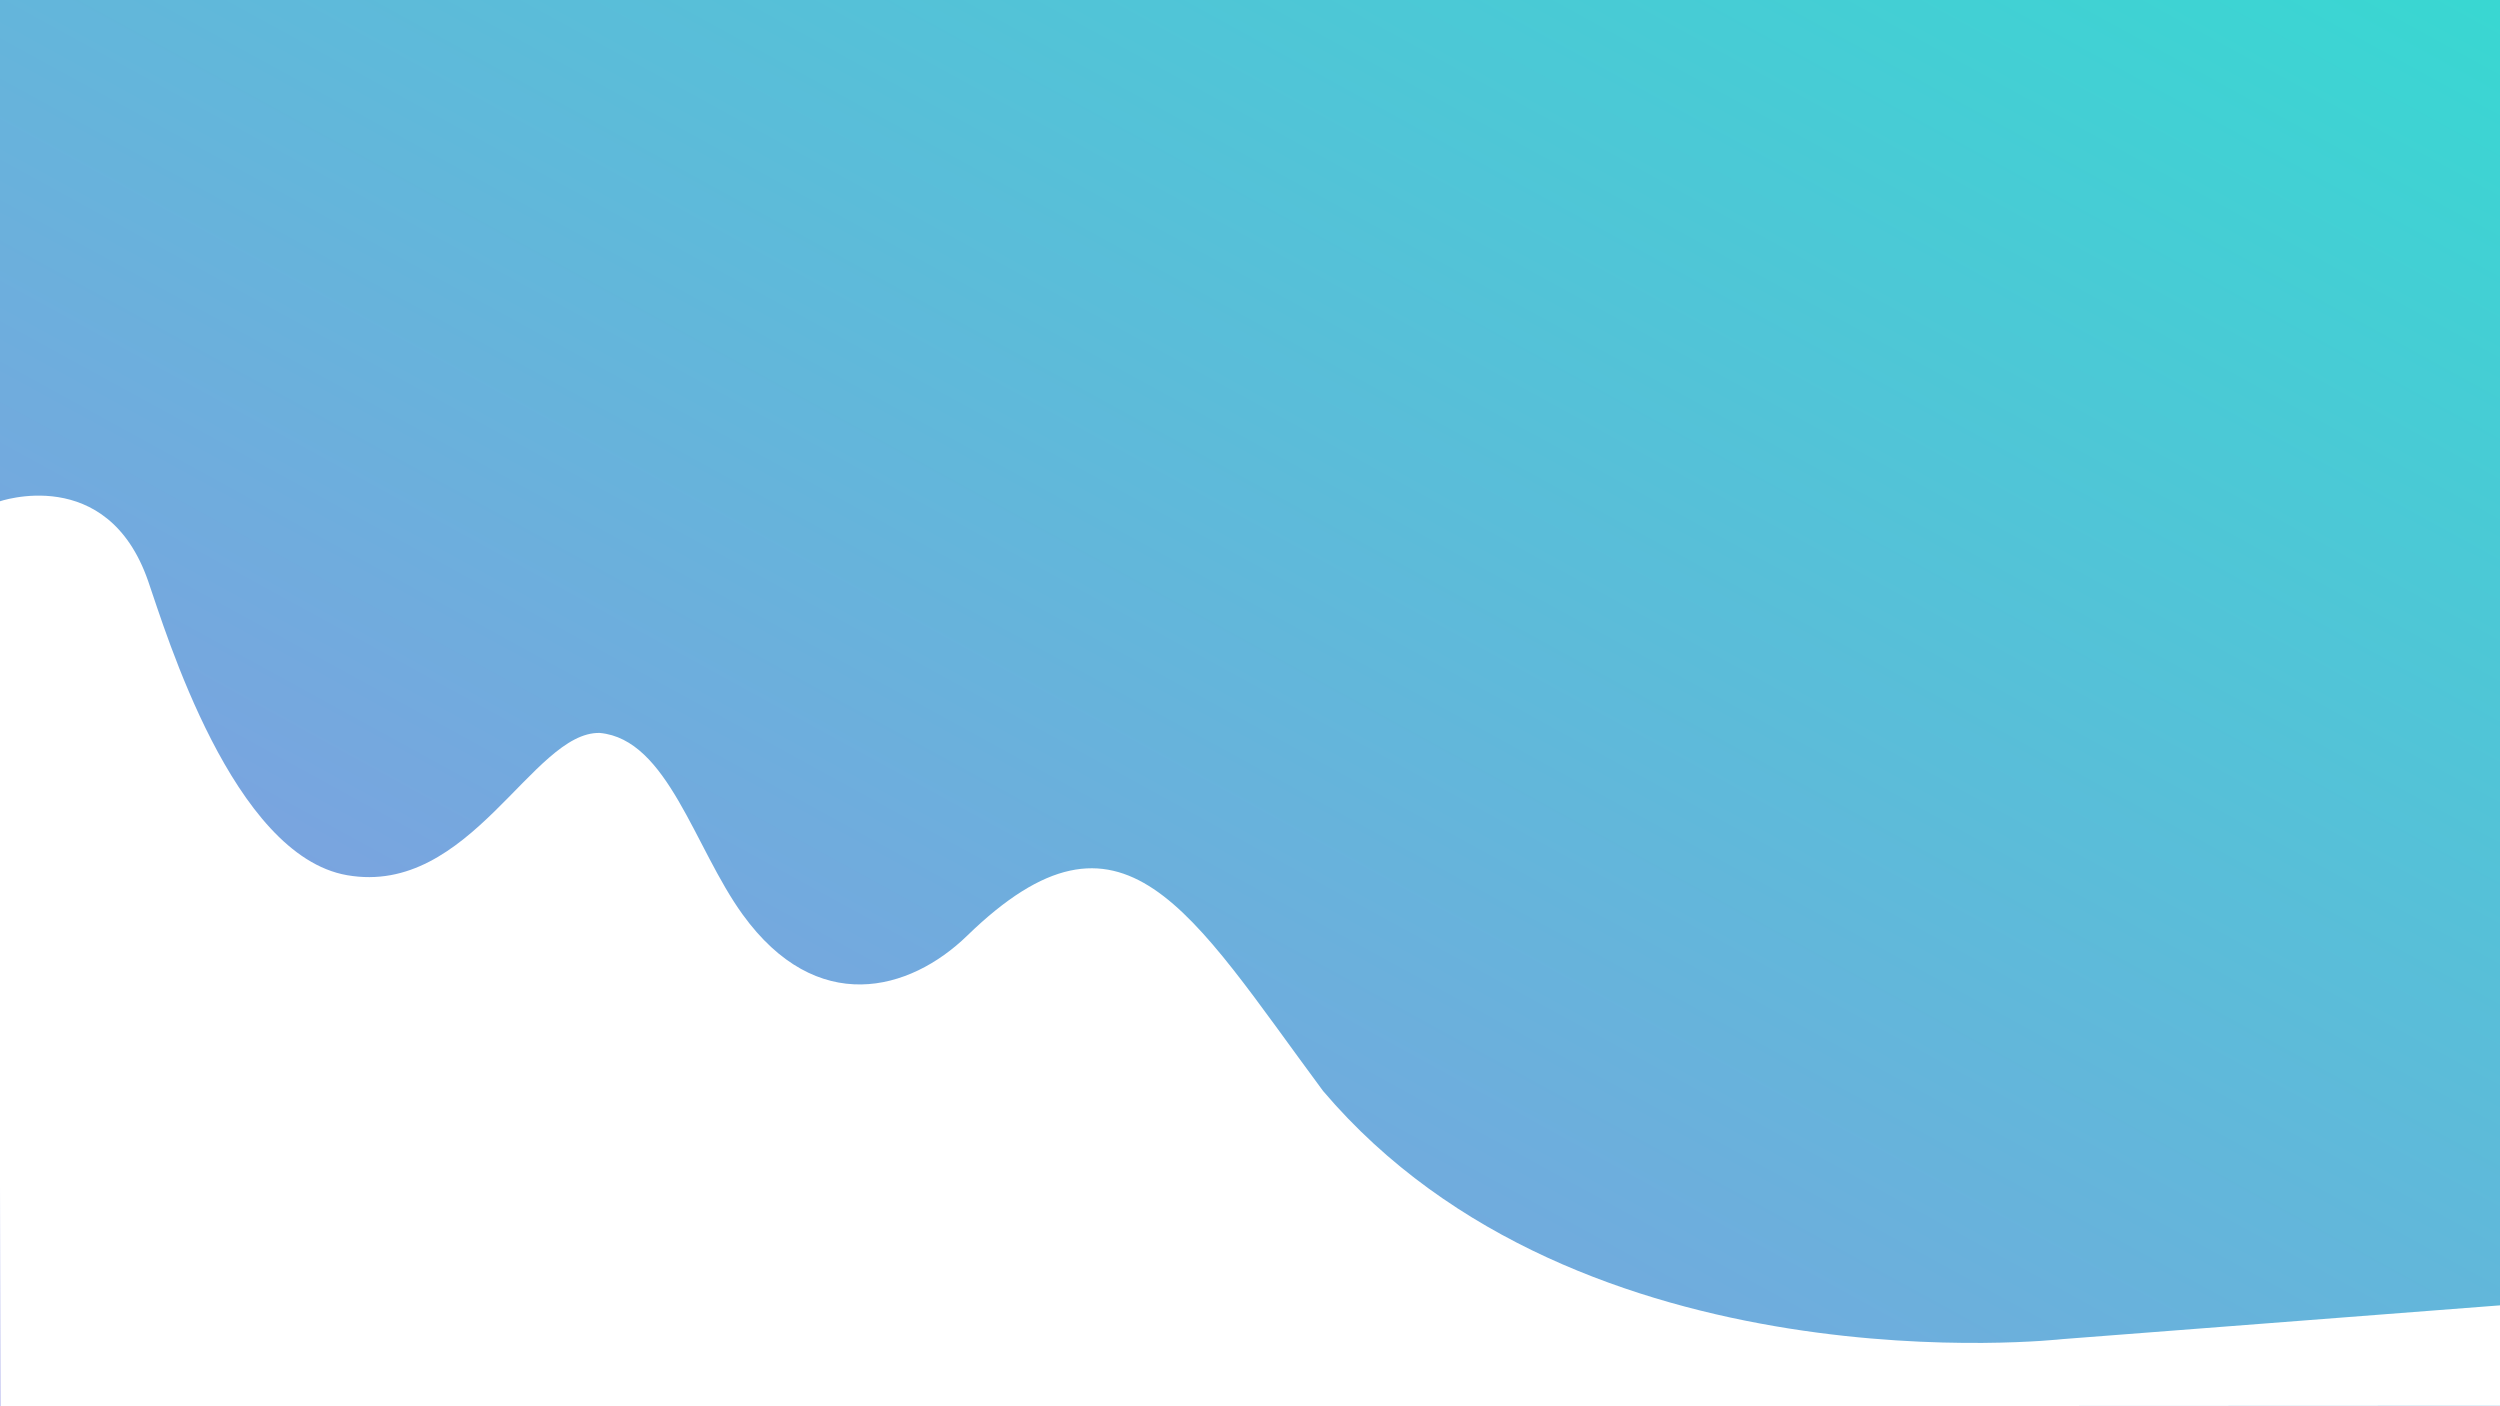 <svg xmlns="http://www.w3.org/2000/svg" xmlns:xlink="http://www.w3.org/1999/xlink" width="1920" height="1080" viewBox="0 0 1920 1080">
  <rect x="0" y="0" width="1920" height="1080" fill="#333333" stroke="none"/>
  <defs>
    <linearGradient id="linear-gradient" x1="1" y1="0.01" x2="0" y2="1.019" gradientUnits="objectBoundingBox">
      <stop offset="0" stop-color="#39d7d2"/>
      <stop offset="1" stop-color="#9192e4"/>
    </linearGradient>
    <clipPath id="clip-Web_1920_6">
      <rect width="1920" height="1080"/>
    </clipPath>
  </defs>
  <g id="Web_1920_6" data-name="Web 1920 – 6" clip-path="url(#clip-Web_1920_6)">
    <rect width="1920" height="1080" fill="#fff"/>
    <g id="bgd_l" transform="translate(49.305)">
      <rect id="Rectangle_1" data-name="Rectangle 1" width="1920" height="1080" transform="translate(-49.305)" fill="url(#linear-gradient)"/>
    </g>
    <path id="Path_2" data-name="Path 2" d="M-15.674,816.575,174.717,147.926s88.181-5.492,93.488,90.173c2.294,42.089,4.517,220.455,84.595,259.33,86.406,41.948,167.378-66.982,216.684-51.513,48.824,19,45.5,104.742,67.024,164.258C669.526,701.463,743.5,702.433,797.8,673.35c147.336-78.918,169.476,29.023,229.876,190.037,125.706,277.736,493.133,339.634,493.133,339.634l332.735,68.223-21.31,74.317" transform="translate(-209.695 291.232) rotate(-16)" fill="#fff"/>
  </g>
</svg>
